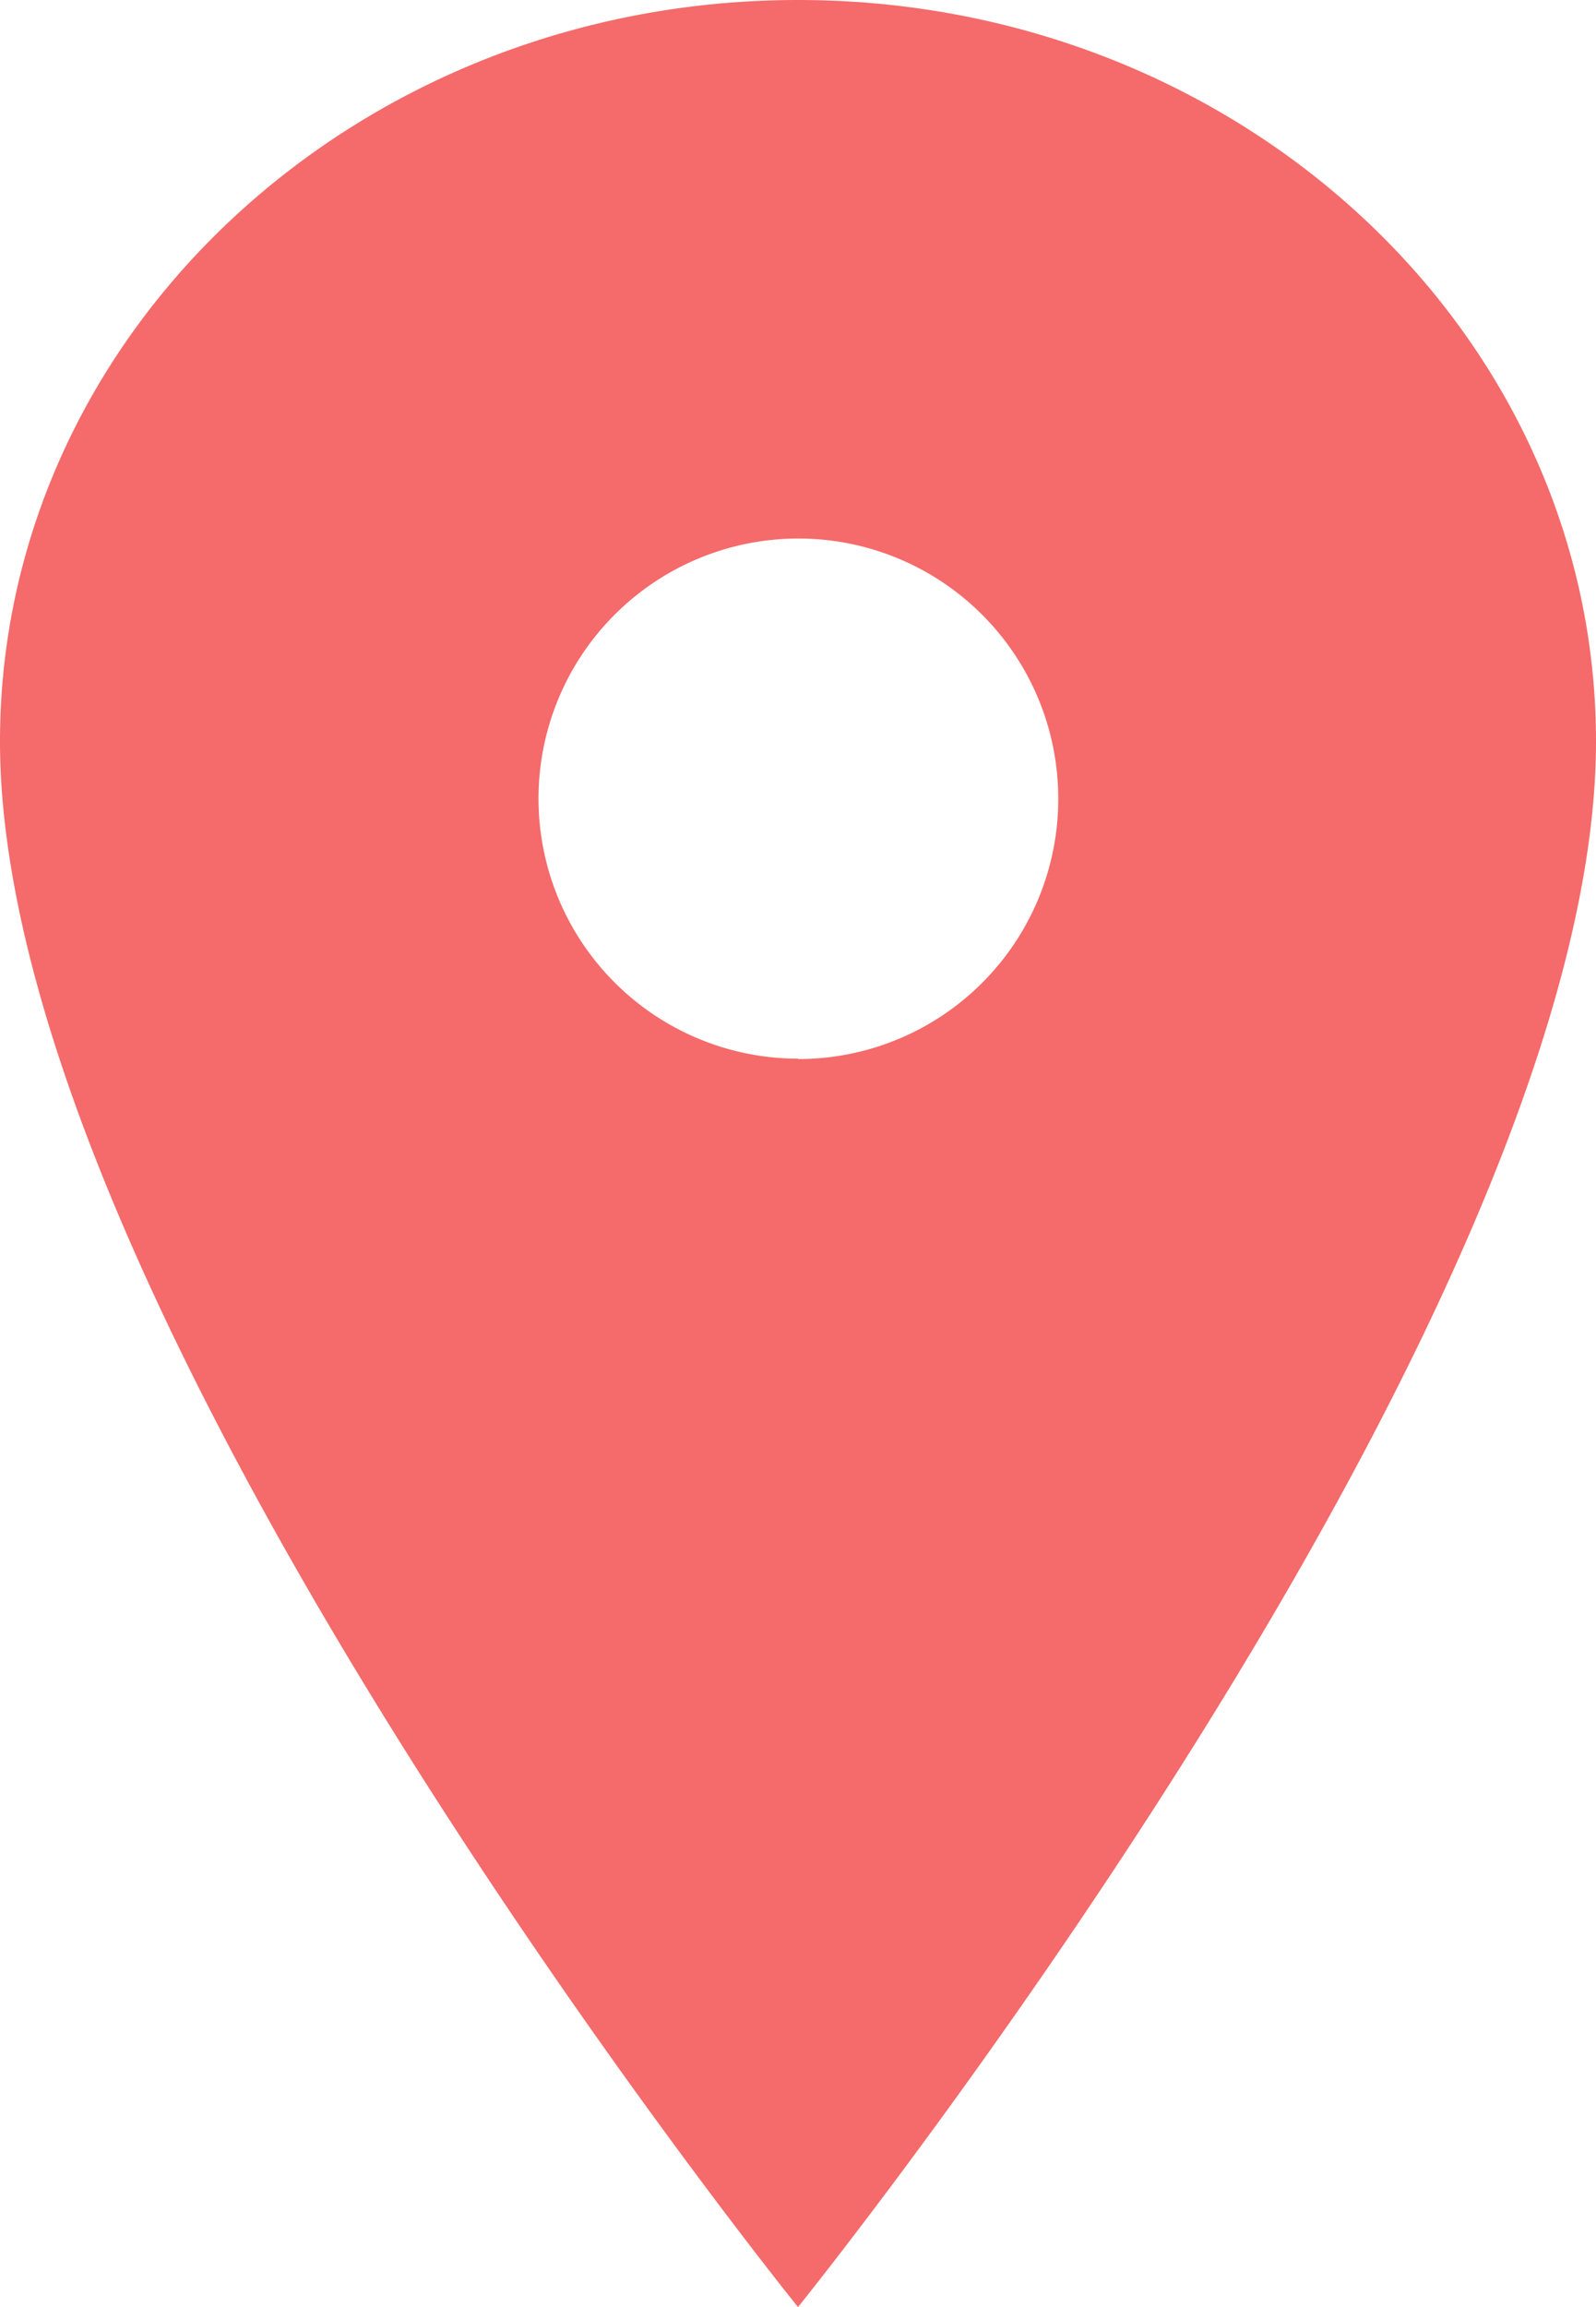 <svg xmlns="http://www.w3.org/2000/svg" width="16.778" height="24.235" viewBox="0 0 16.778 24.235">
  <path id="Icon_ionic-ios-pin" data-name="Icon ionic-ios-pin" d="M16.264,3.375c-4.631,0-8.389,3.49-8.389,7.789,0,6.059,8.389,16.446,8.389,16.446s8.389-10.387,8.389-16.446C24.653,6.865,20.9,3.375,16.264,3.375Zm0,11.121A2.732,2.732,0,1,1,19,11.764,2.732,2.732,0,0,1,16.264,14.5Z" transform="translate(-7.875 -3.375)" fill="#f56a6a"/>
</svg>
